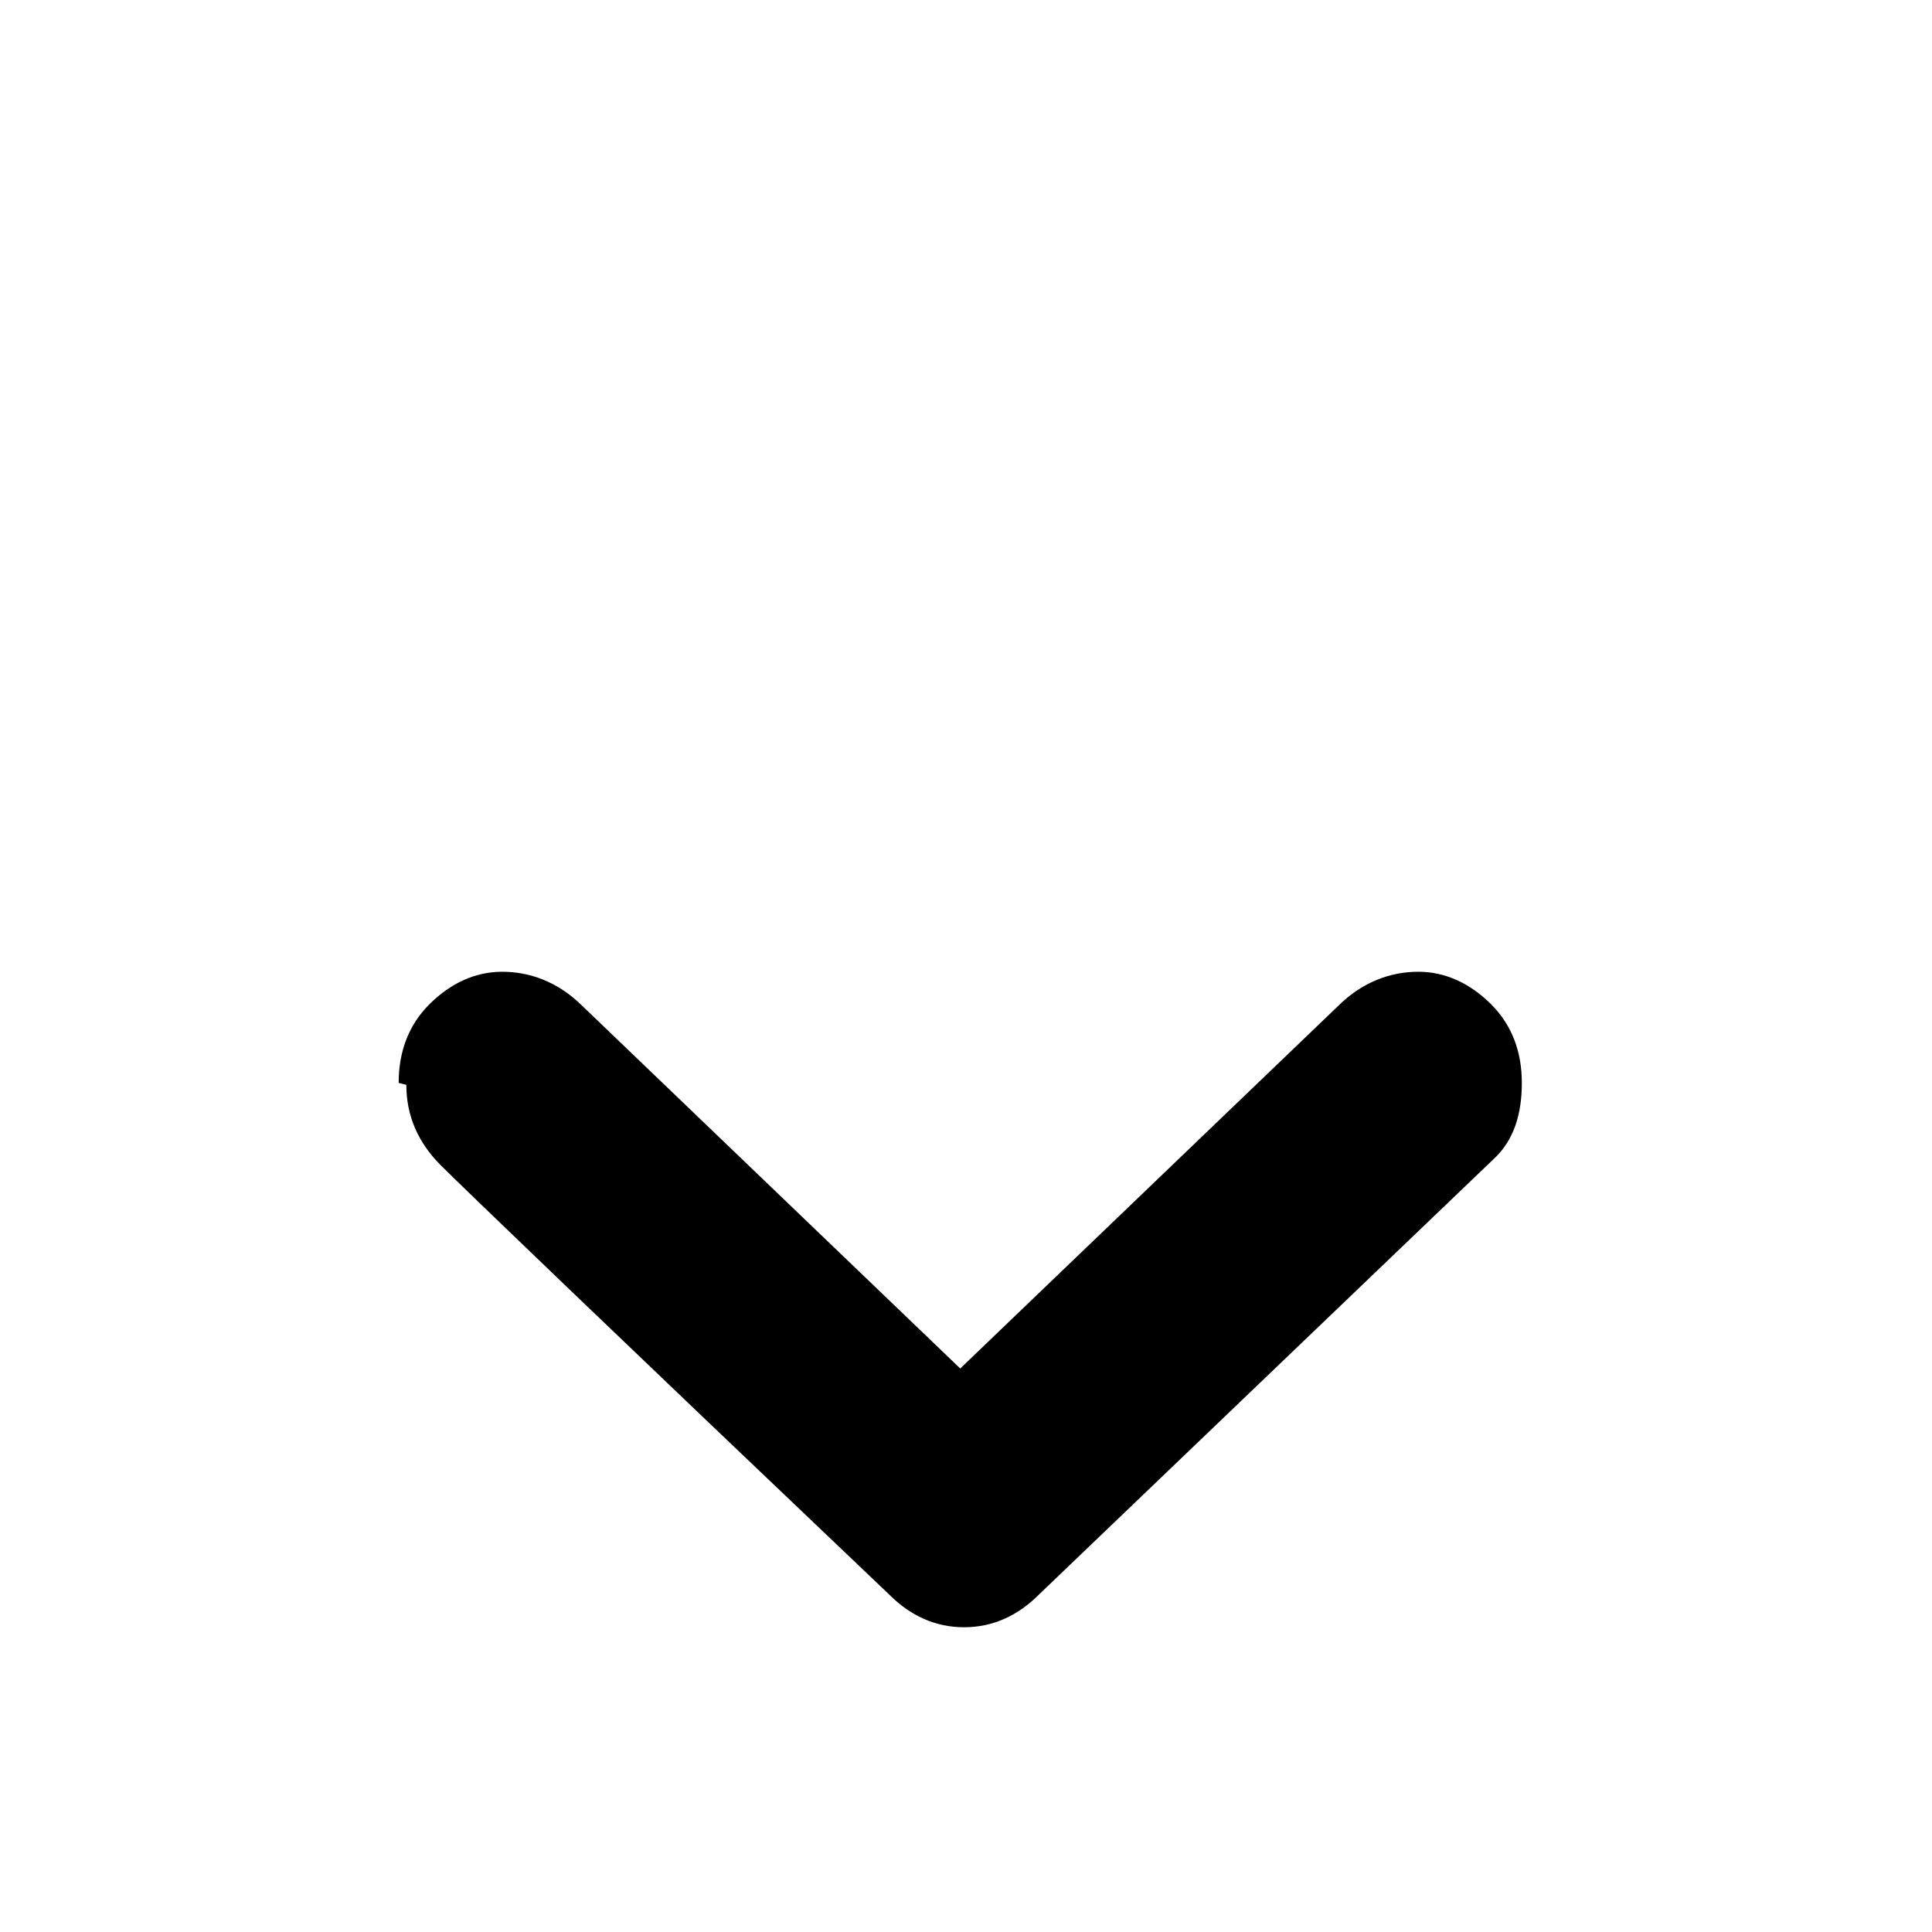<svg xmlns="http://www.w3.org/2000/svg" viewBox="0 -144 1008 1008"><path fill="currentColor" d="M212 422l-4-1c0-16 5-30 16-41s24-17 38-17 29 5 42 18l197 189 197-189c13-13 28-18 42-18s27 6 38 17 16 25 16 41-4 30-15 40L542 688c-11 11-24 17-39 17s-28-6-39-17C320 551 242 476 230 464s-18-26-18-42z"/></svg>
